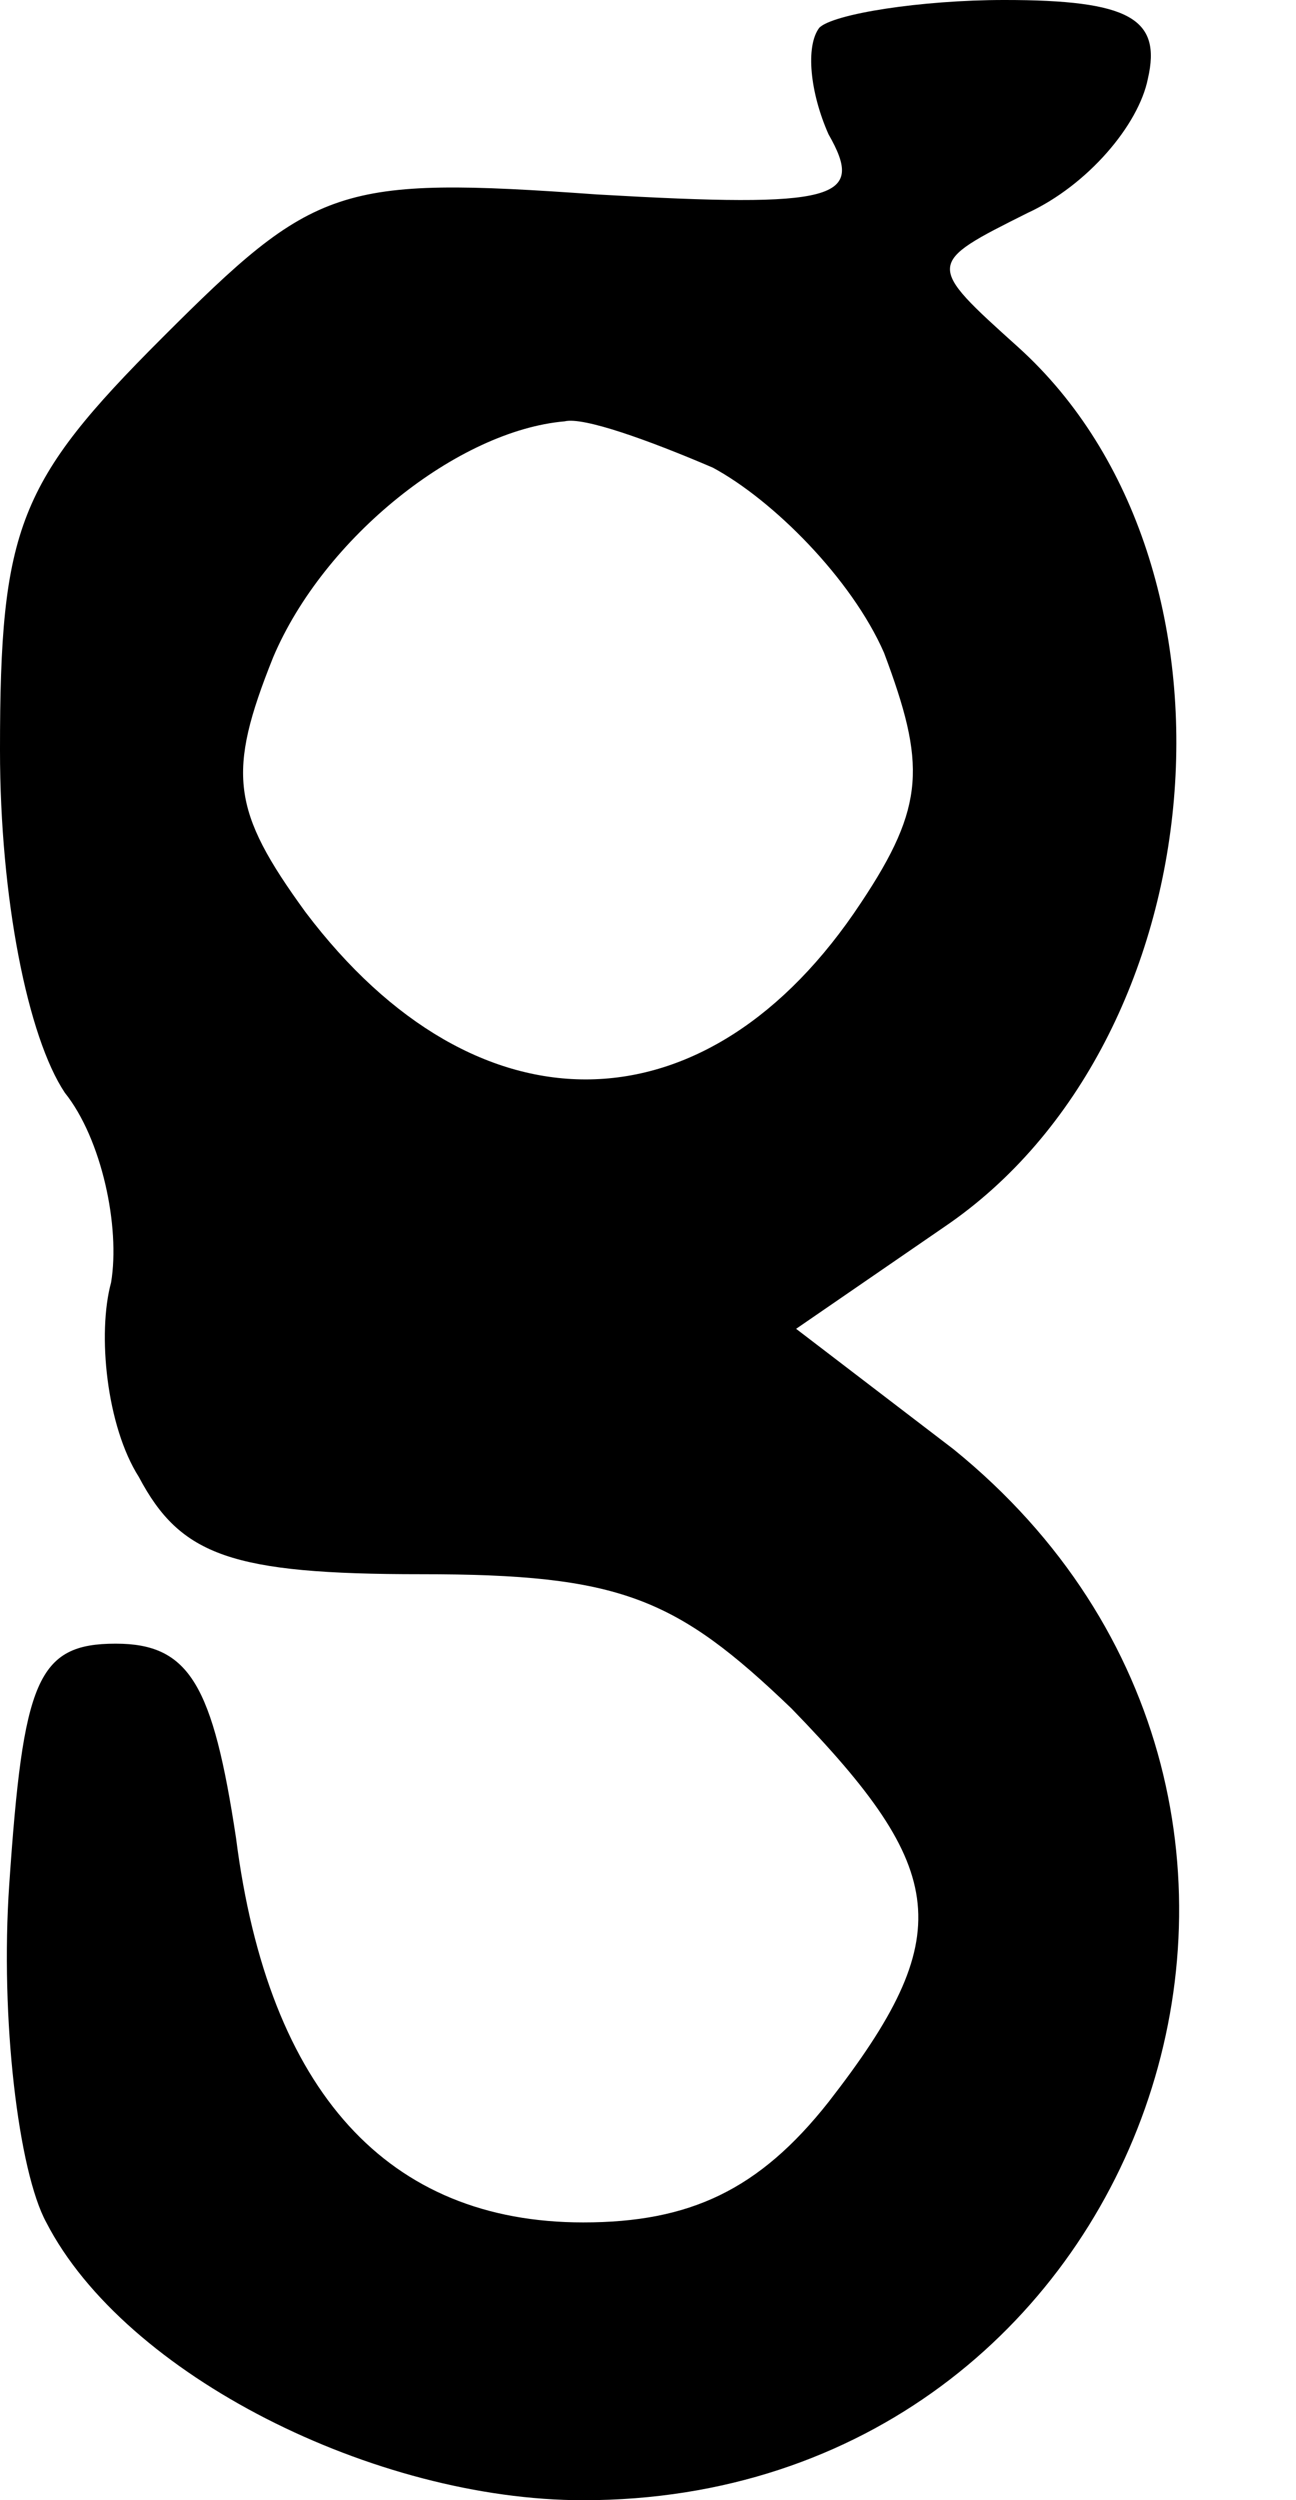 <?xml version="1.0" standalone="no"?>
<!DOCTYPE svg PUBLIC "-//W3C//DTD SVG 20010904//EN"
 "http://www.w3.org/TR/2001/REC-SVG-20010904/DTD/svg10.dtd">
<svg version="1.0" xmlns="http://www.w3.org/2000/svg"
 width="28pt" height="54pt" viewBox="0 0 28 54"
 preserveAspectRatio="xMidYMid meet">
<g transform="translate(0,54) scale(0.1,-0.1)"
fill="#000000" stroke="none">
<path d="M177 534 c-3 -4 -2 -14 2 -23 8 -14 2 -16 -50 -13 -56 4 -61 2 -94
-31 -31 -31 -35 -41 -35 -89 0 -32 6 -62 14 -74 8 -10 12 -29 10 -41 -3 -11
-1 -31 6 -42 9 -17 20 -21 61 -21 43 0 55 -5 80 -29 34 -35 36 -49 8 -85 -15
-19 -30 -26 -53 -26 -42 0 -68 28 -75 83 -5 33 -10 42 -26 42 -17 0 -20 -8
-23 -52 -2 -29 2 -62 8 -73 17 -33 71 -60 116 -60 122 0 175 150 80 227 l-34
26 32 22 c59 40 68 143 16 190 -20 18 -20 18 2 29 13 6 24 19 26 29 3 13 -4
17 -31 17 -18 0 -37 -3 -40 -6z m-23 -95 c13 -7 30 -24 37 -40 9 -24 9 -33 -5
-54 -33 -50 -83 -51 -120 -2 -16 22 -17 30 -7 55 11 26 40 49 63 51 4 1 18 -4
32 -10z"/>
</g>
</svg>
